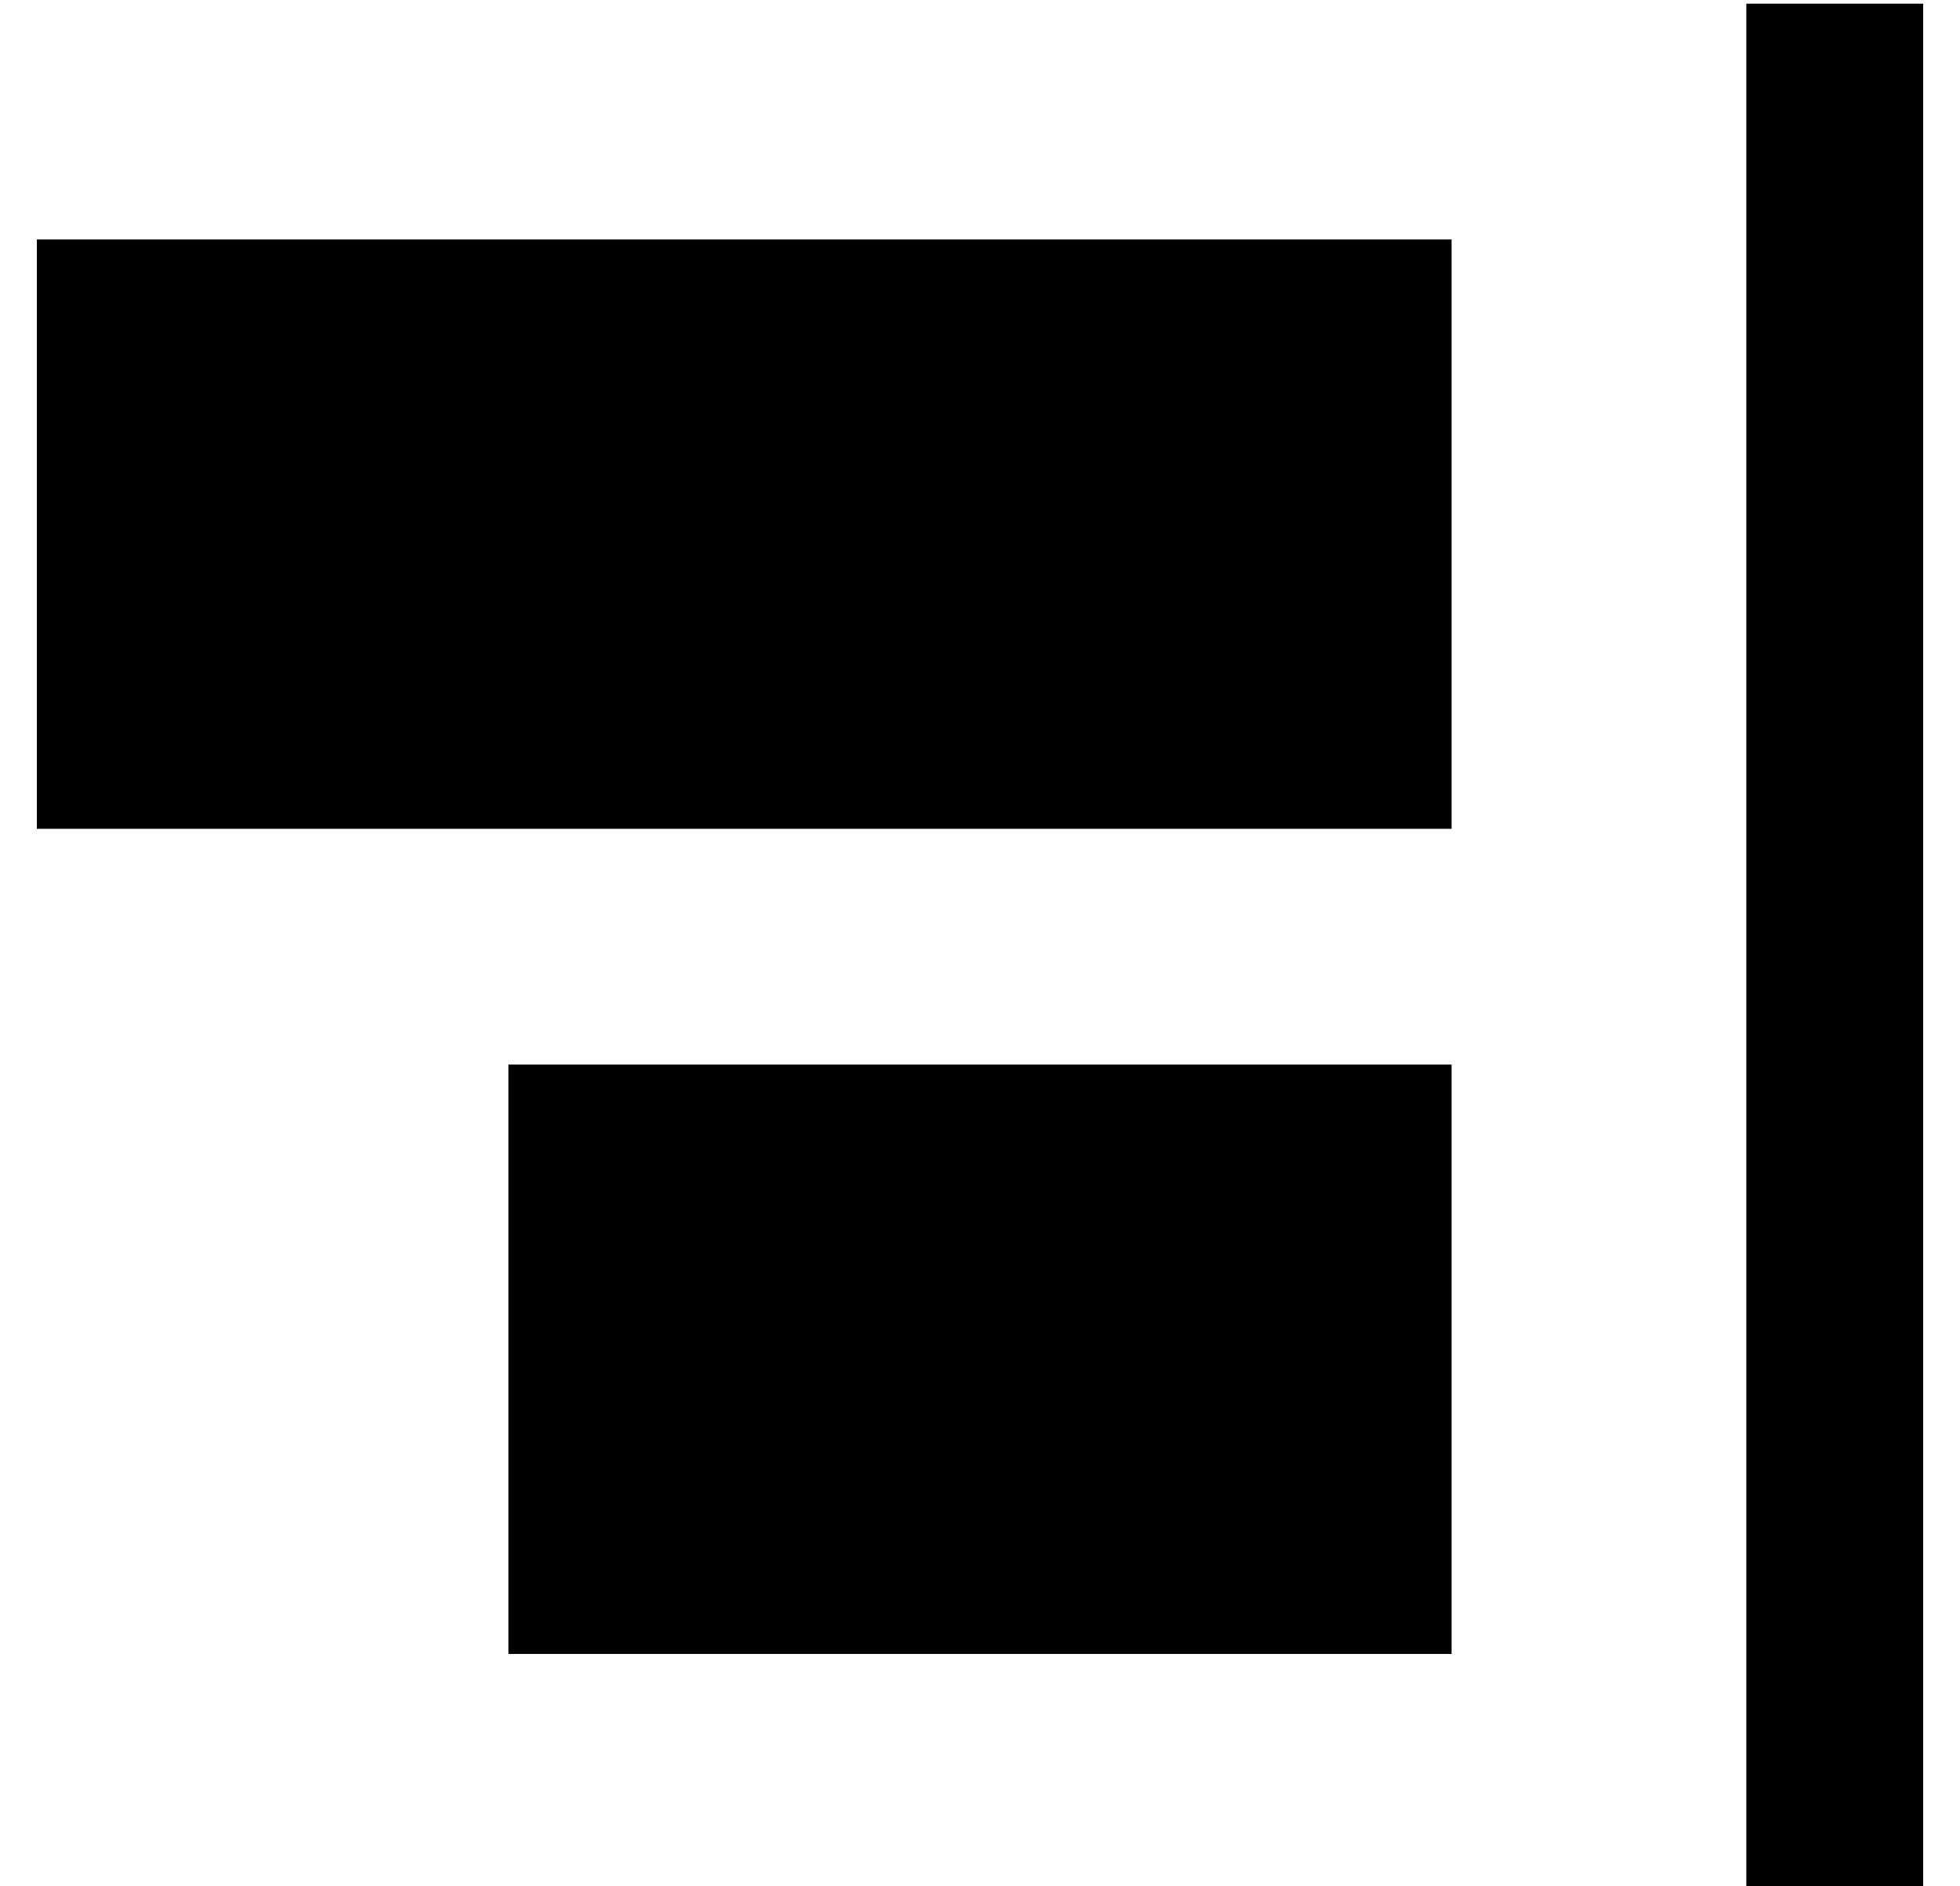 <?xml version="1.0" standalone="no"?>
<!DOCTYPE svg PUBLIC "-//W3C//DTD SVG 1.1//EN" "http://www.w3.org/Graphics/SVG/1.1/DTD/svg11.dtd" >
<svg xmlns="http://www.w3.org/2000/svg" xmlns:xlink="http://www.w3.org/1999/xlink" version="1.1" viewBox="-10 -40 532 512">
   <path fill="currentColor"
d="M512 473h-48h48h-48v-512v0h48v0v512v0zM384 25v160v-160v160h-384v0v-160v0h384v0zM384 249v160v-160v160h-256v0v-160v0h256v0z" />
</svg>
